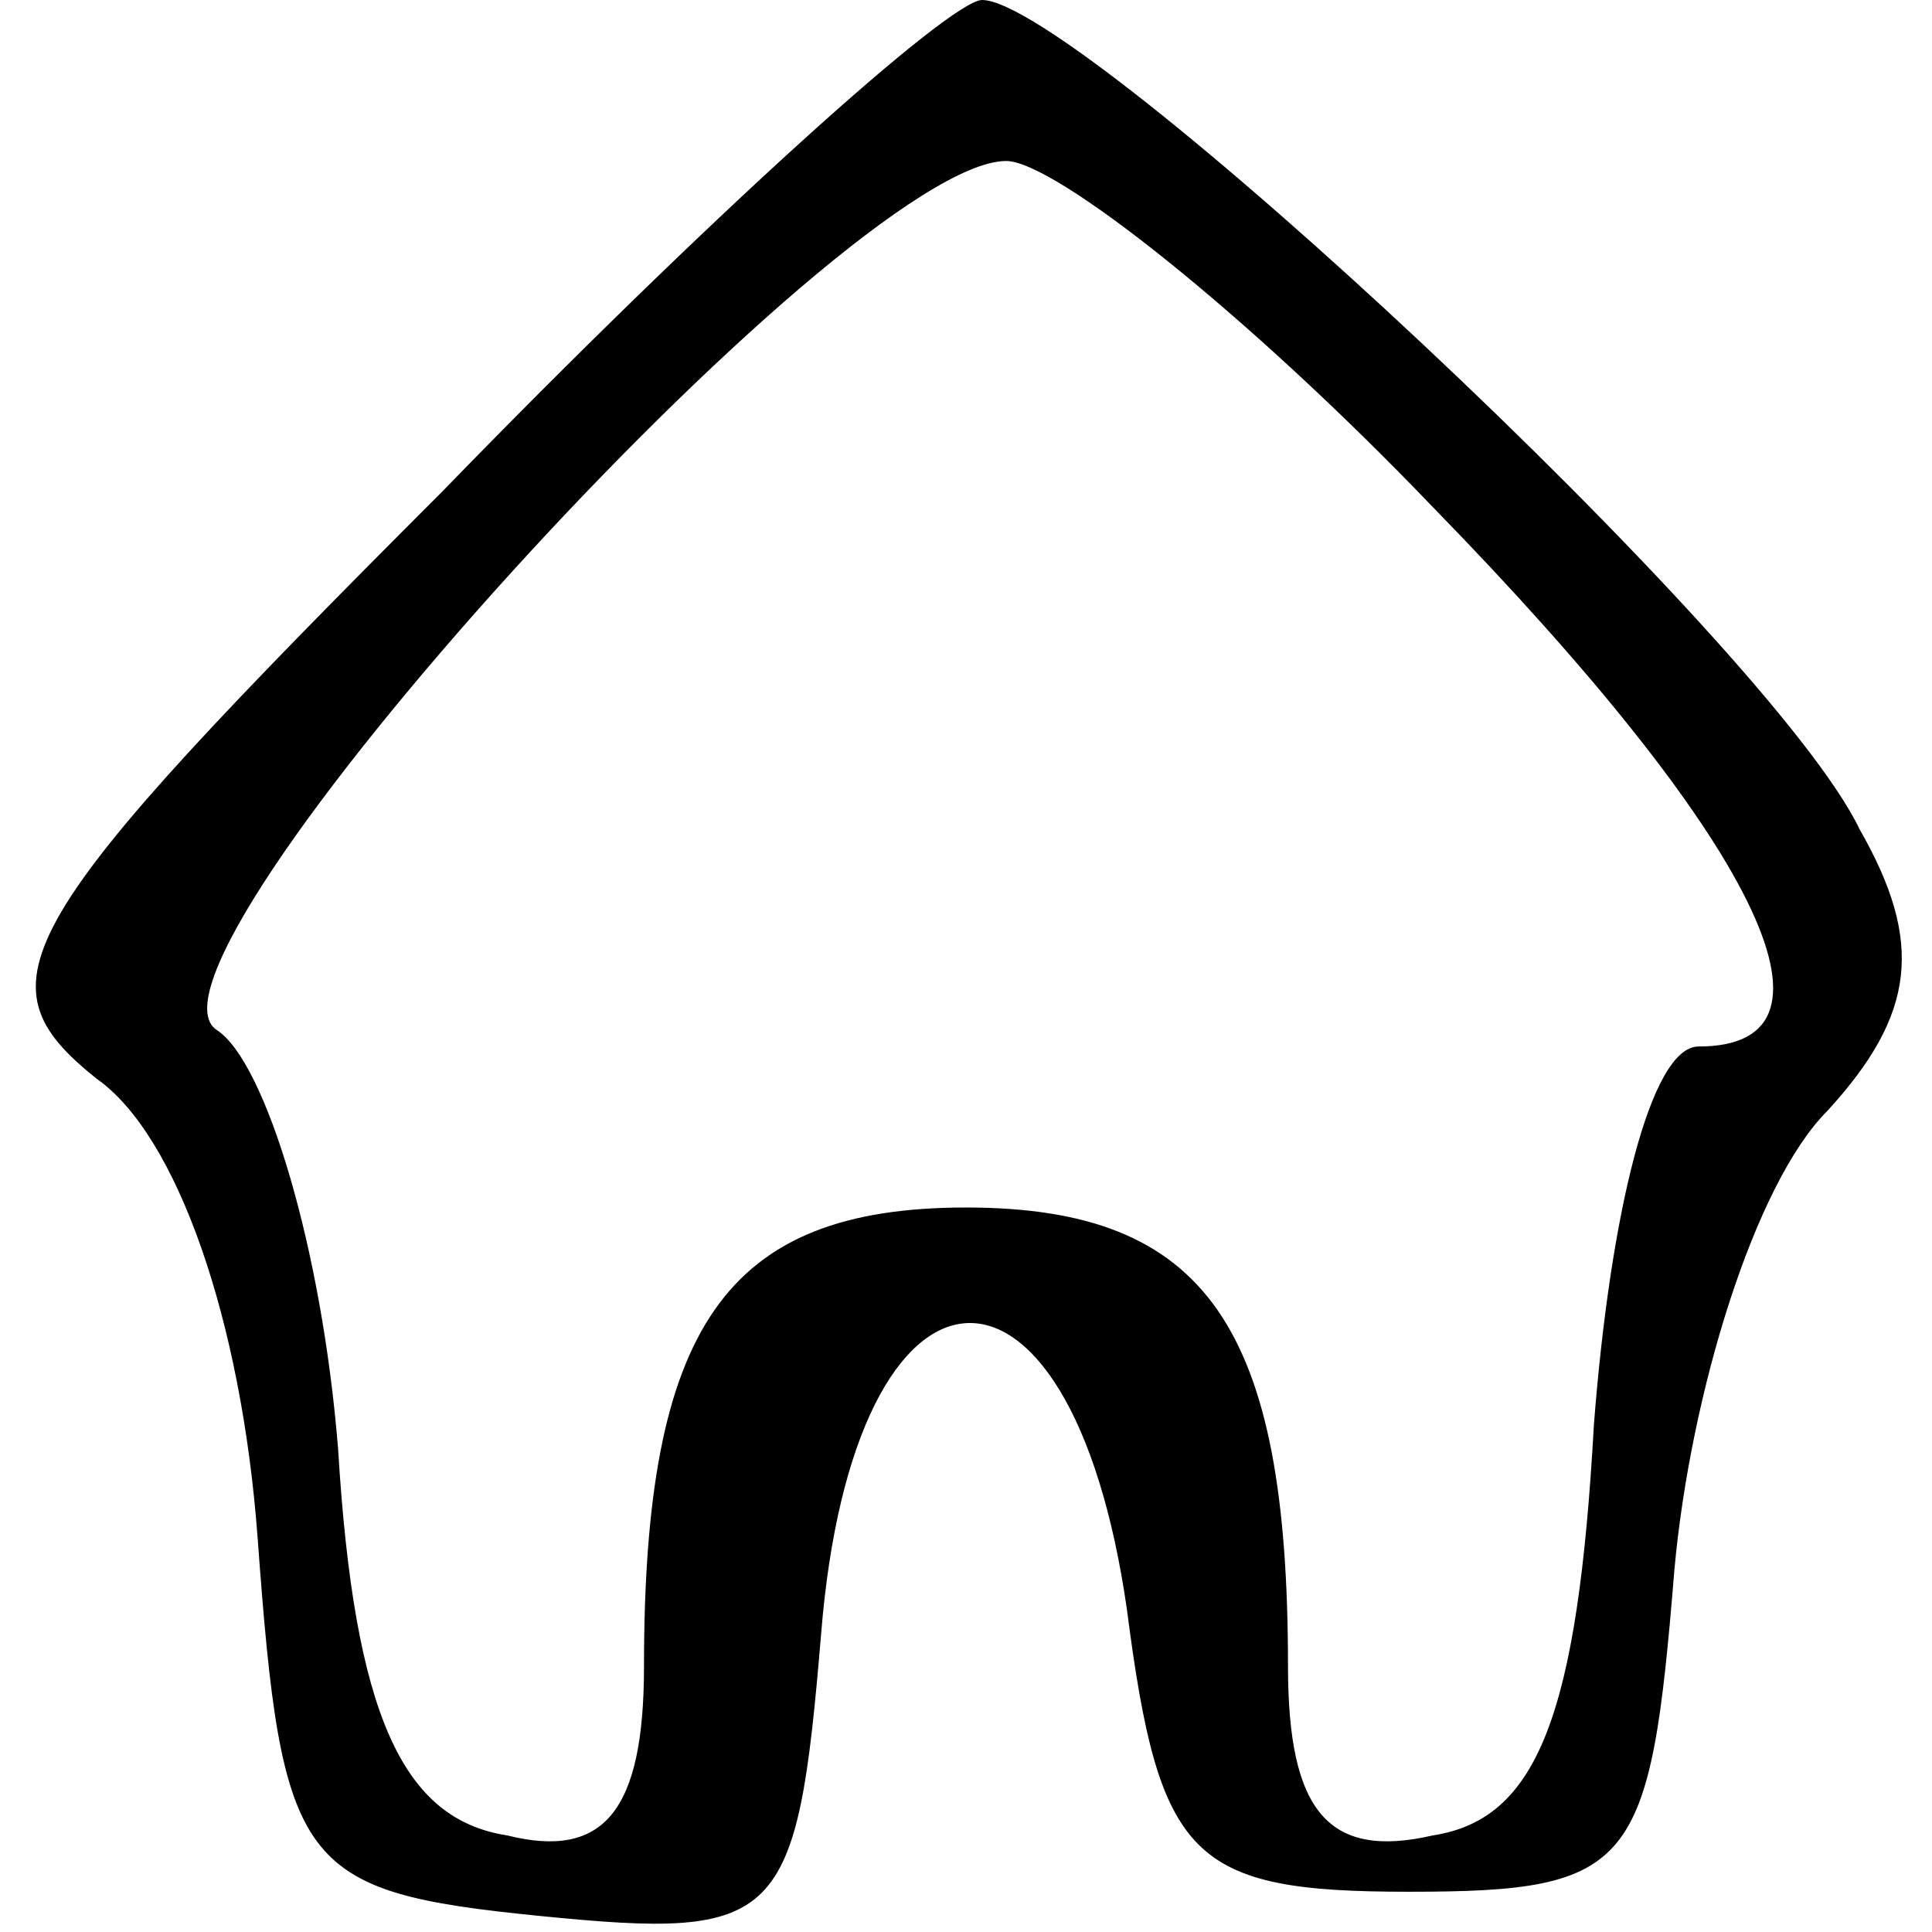 <?xml version="1.0" standalone="no"?>
<!DOCTYPE svg PUBLIC "-//W3C//DTD SVG 20010904//EN"
 "http://www.w3.org/TR/2001/REC-SVG-20010904/DTD/svg10.dtd">
<svg version="1.0" xmlns="http://www.w3.org/2000/svg"
 width="24pt" height="24pt" viewBox="0 0 24 24"
 preserveAspectRatio="xMidYMid meet">

<g transform="translate(0,24) scale(0.1,-0.1)"
fill="#000000" stroke="none">
<path d="M55 179 c-54 -54 -58 -61 -43 -73 10 -7 18 -30 20 -57 3 -41 5 -44
35 -47 30 -3 32 -1 35 35 4 50 31 52 38 3 4 -31 8 -35 35 -35 28 0 30 3 33 40
2 22 10 48 19 57 11 12 12 21 4 35 -11 23 -97 103 -109 103 -4 0 -34 -27 -67
-61z m123 -2 c40 -41 53 -67 33 -67 -6 0 -11 -21 -13 -47 -2 -36 -7 -49 -20
-51 -13 -3 -18 3 -18 21 0 42 -10 57 -40 57 -30 0 -40 -15 -40 -57 0 -18 -5
-24 -17 -21 -13 2 -19 15 -21 48 -2 25 -9 48 -15 52 -13 8 78 108 98 108 6 0
30 -19 53 -43z"/>
</g>
</svg>
